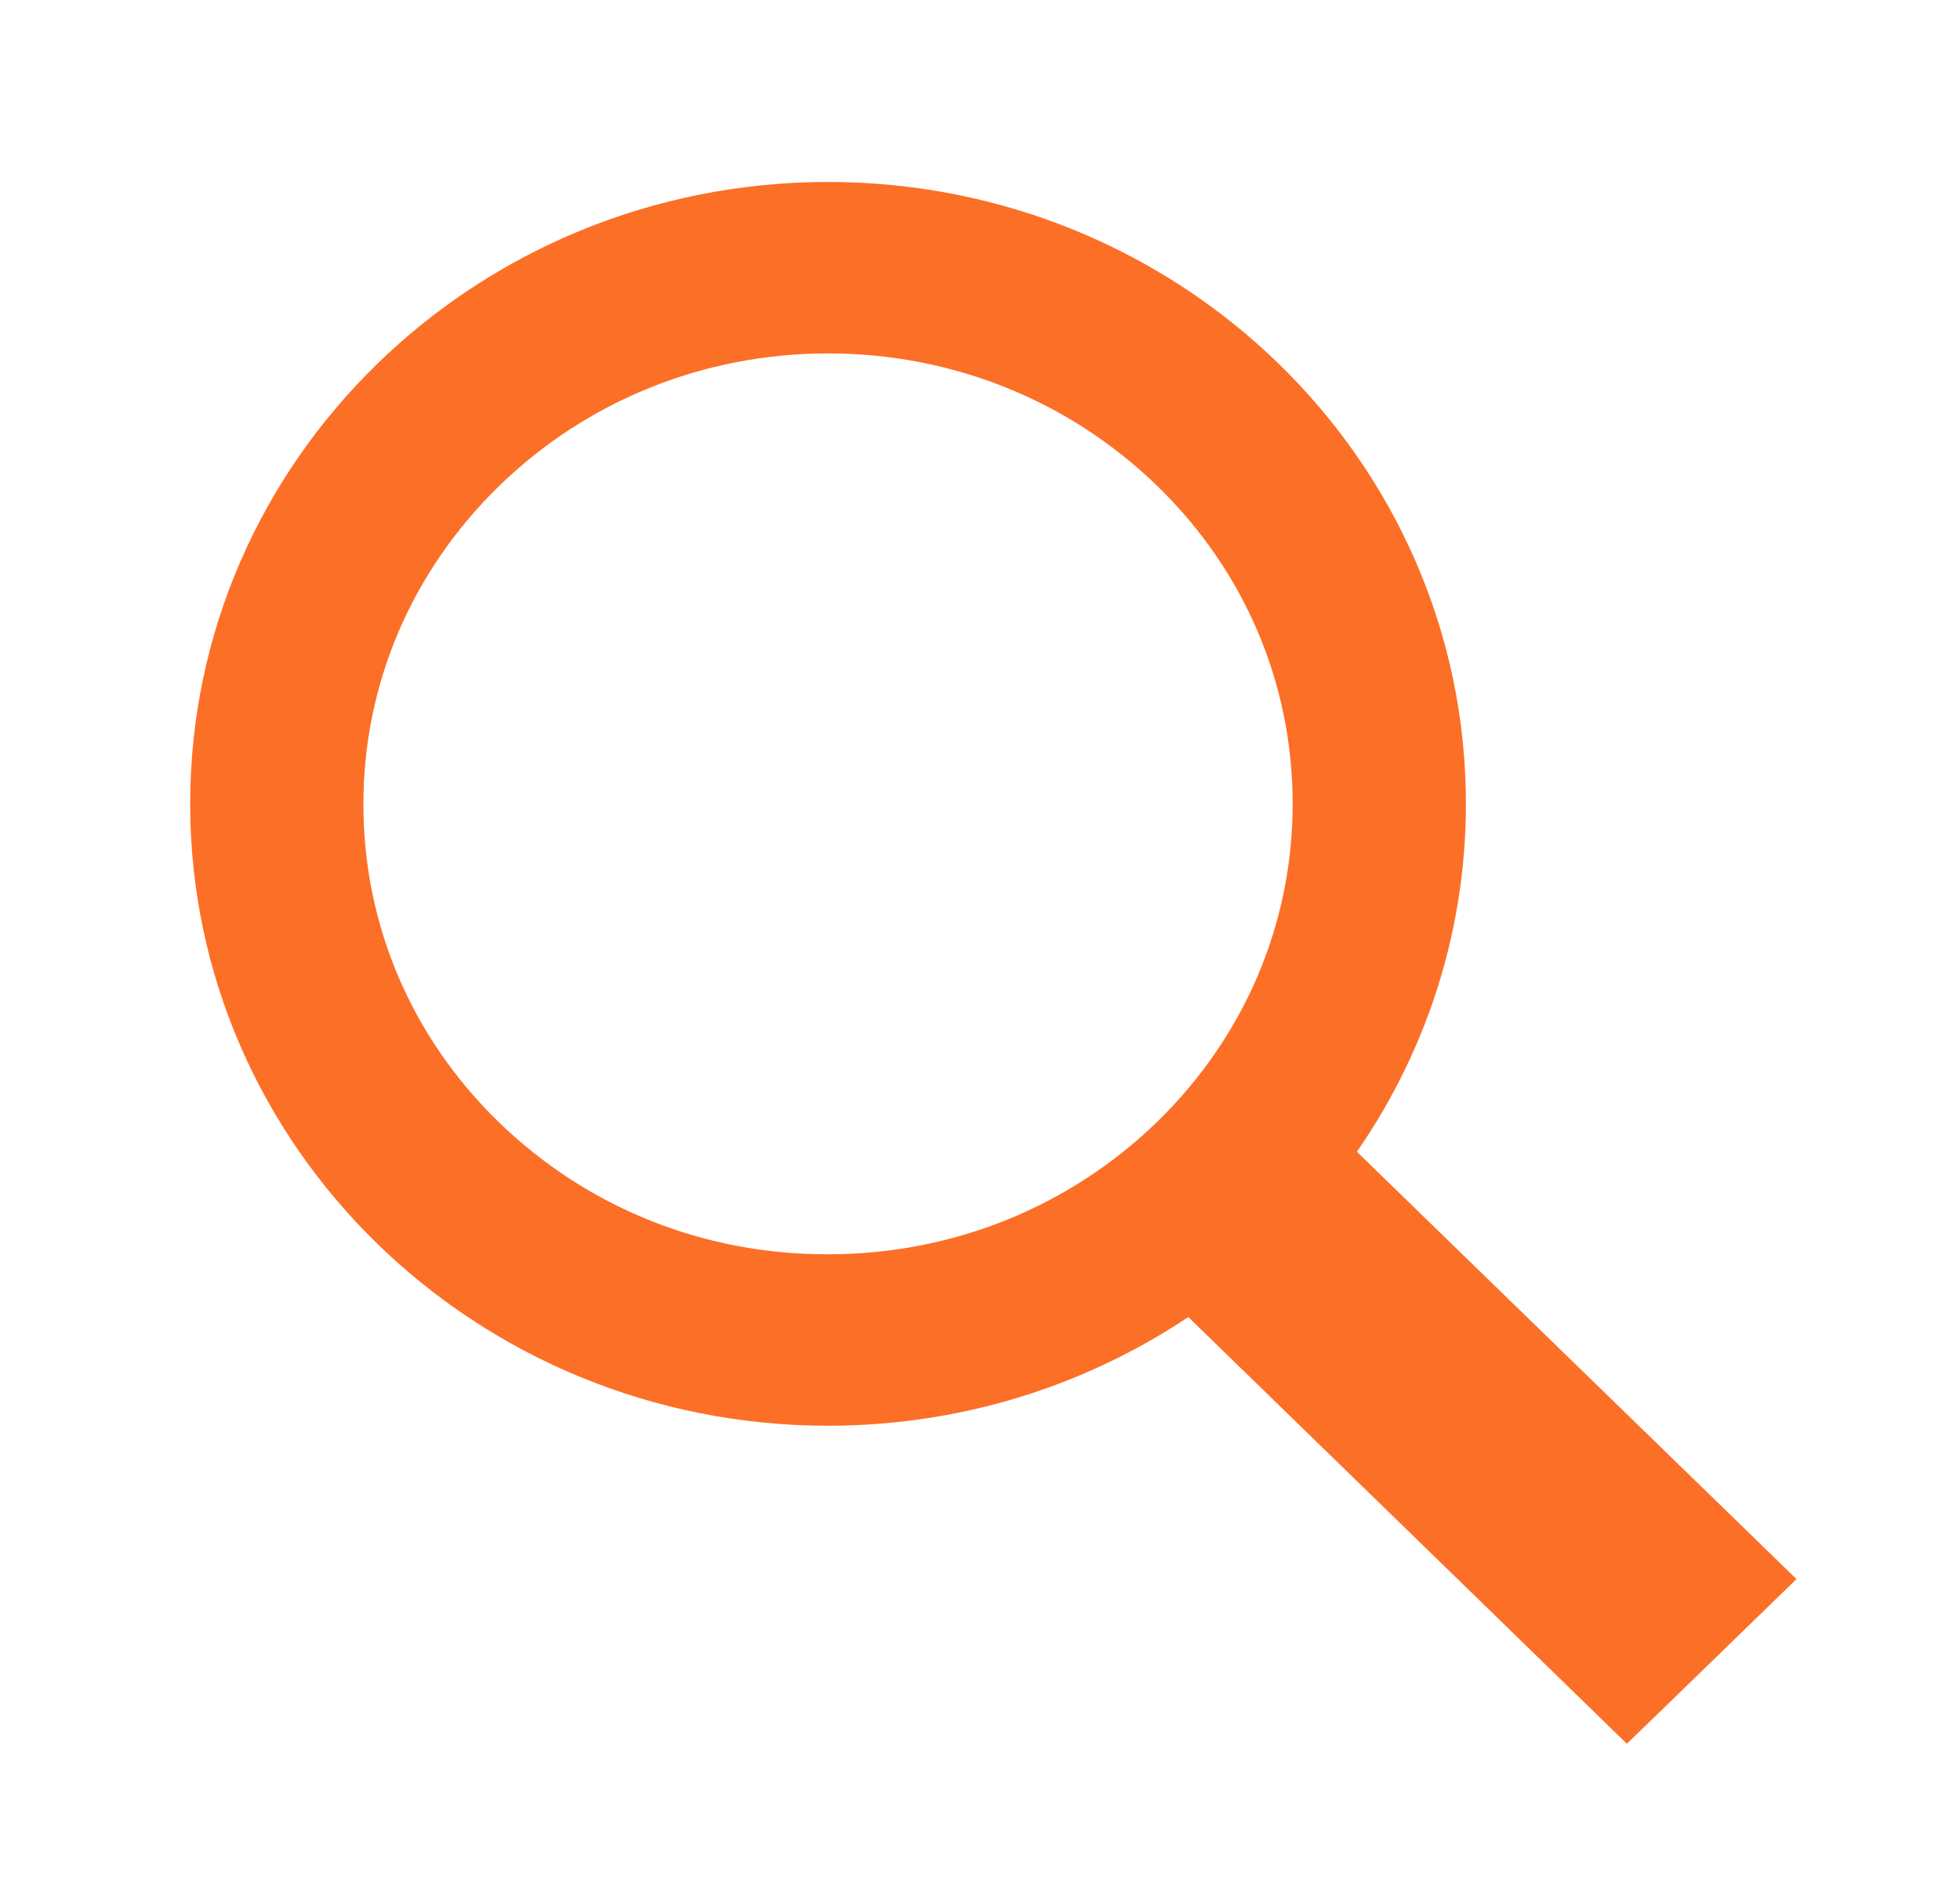 <svg width="35" height="34" viewBox="0 0 35 34" fill="none" xmlns="http://www.w3.org/2000/svg">
<path d="M30.994 28.561L31.363 28.203L30.994 27.844L23.572 20.628C24.892 18.875 25.677 16.705 25.677 14.357C25.677 8.483 20.784 3.75 14.786 3.75C8.781 3.75 3.896 8.49 3.896 14.357C3.896 20.224 8.788 24.964 14.786 24.964C17.217 24.964 19.461 24.186 21.273 22.877L28.704 30.108L29.052 30.447L29.401 30.109L30.994 28.561ZM14.786 22.902L14.785 22.902C12.433 22.908 10.221 22.015 8.558 20.4C6.897 18.786 5.989 16.644 5.989 14.364C5.989 12.084 6.904 9.941 8.559 8.327C10.214 6.712 12.434 5.812 14.786 5.812C17.139 5.812 19.352 6.706 21.014 8.321C22.675 9.934 23.583 12.076 23.583 14.357C23.583 16.636 22.669 18.779 21.014 20.393C19.352 22.008 17.139 22.902 14.786 22.902Z" fill="#FC6F27" stroke="#FC6F27"/>
</svg>
